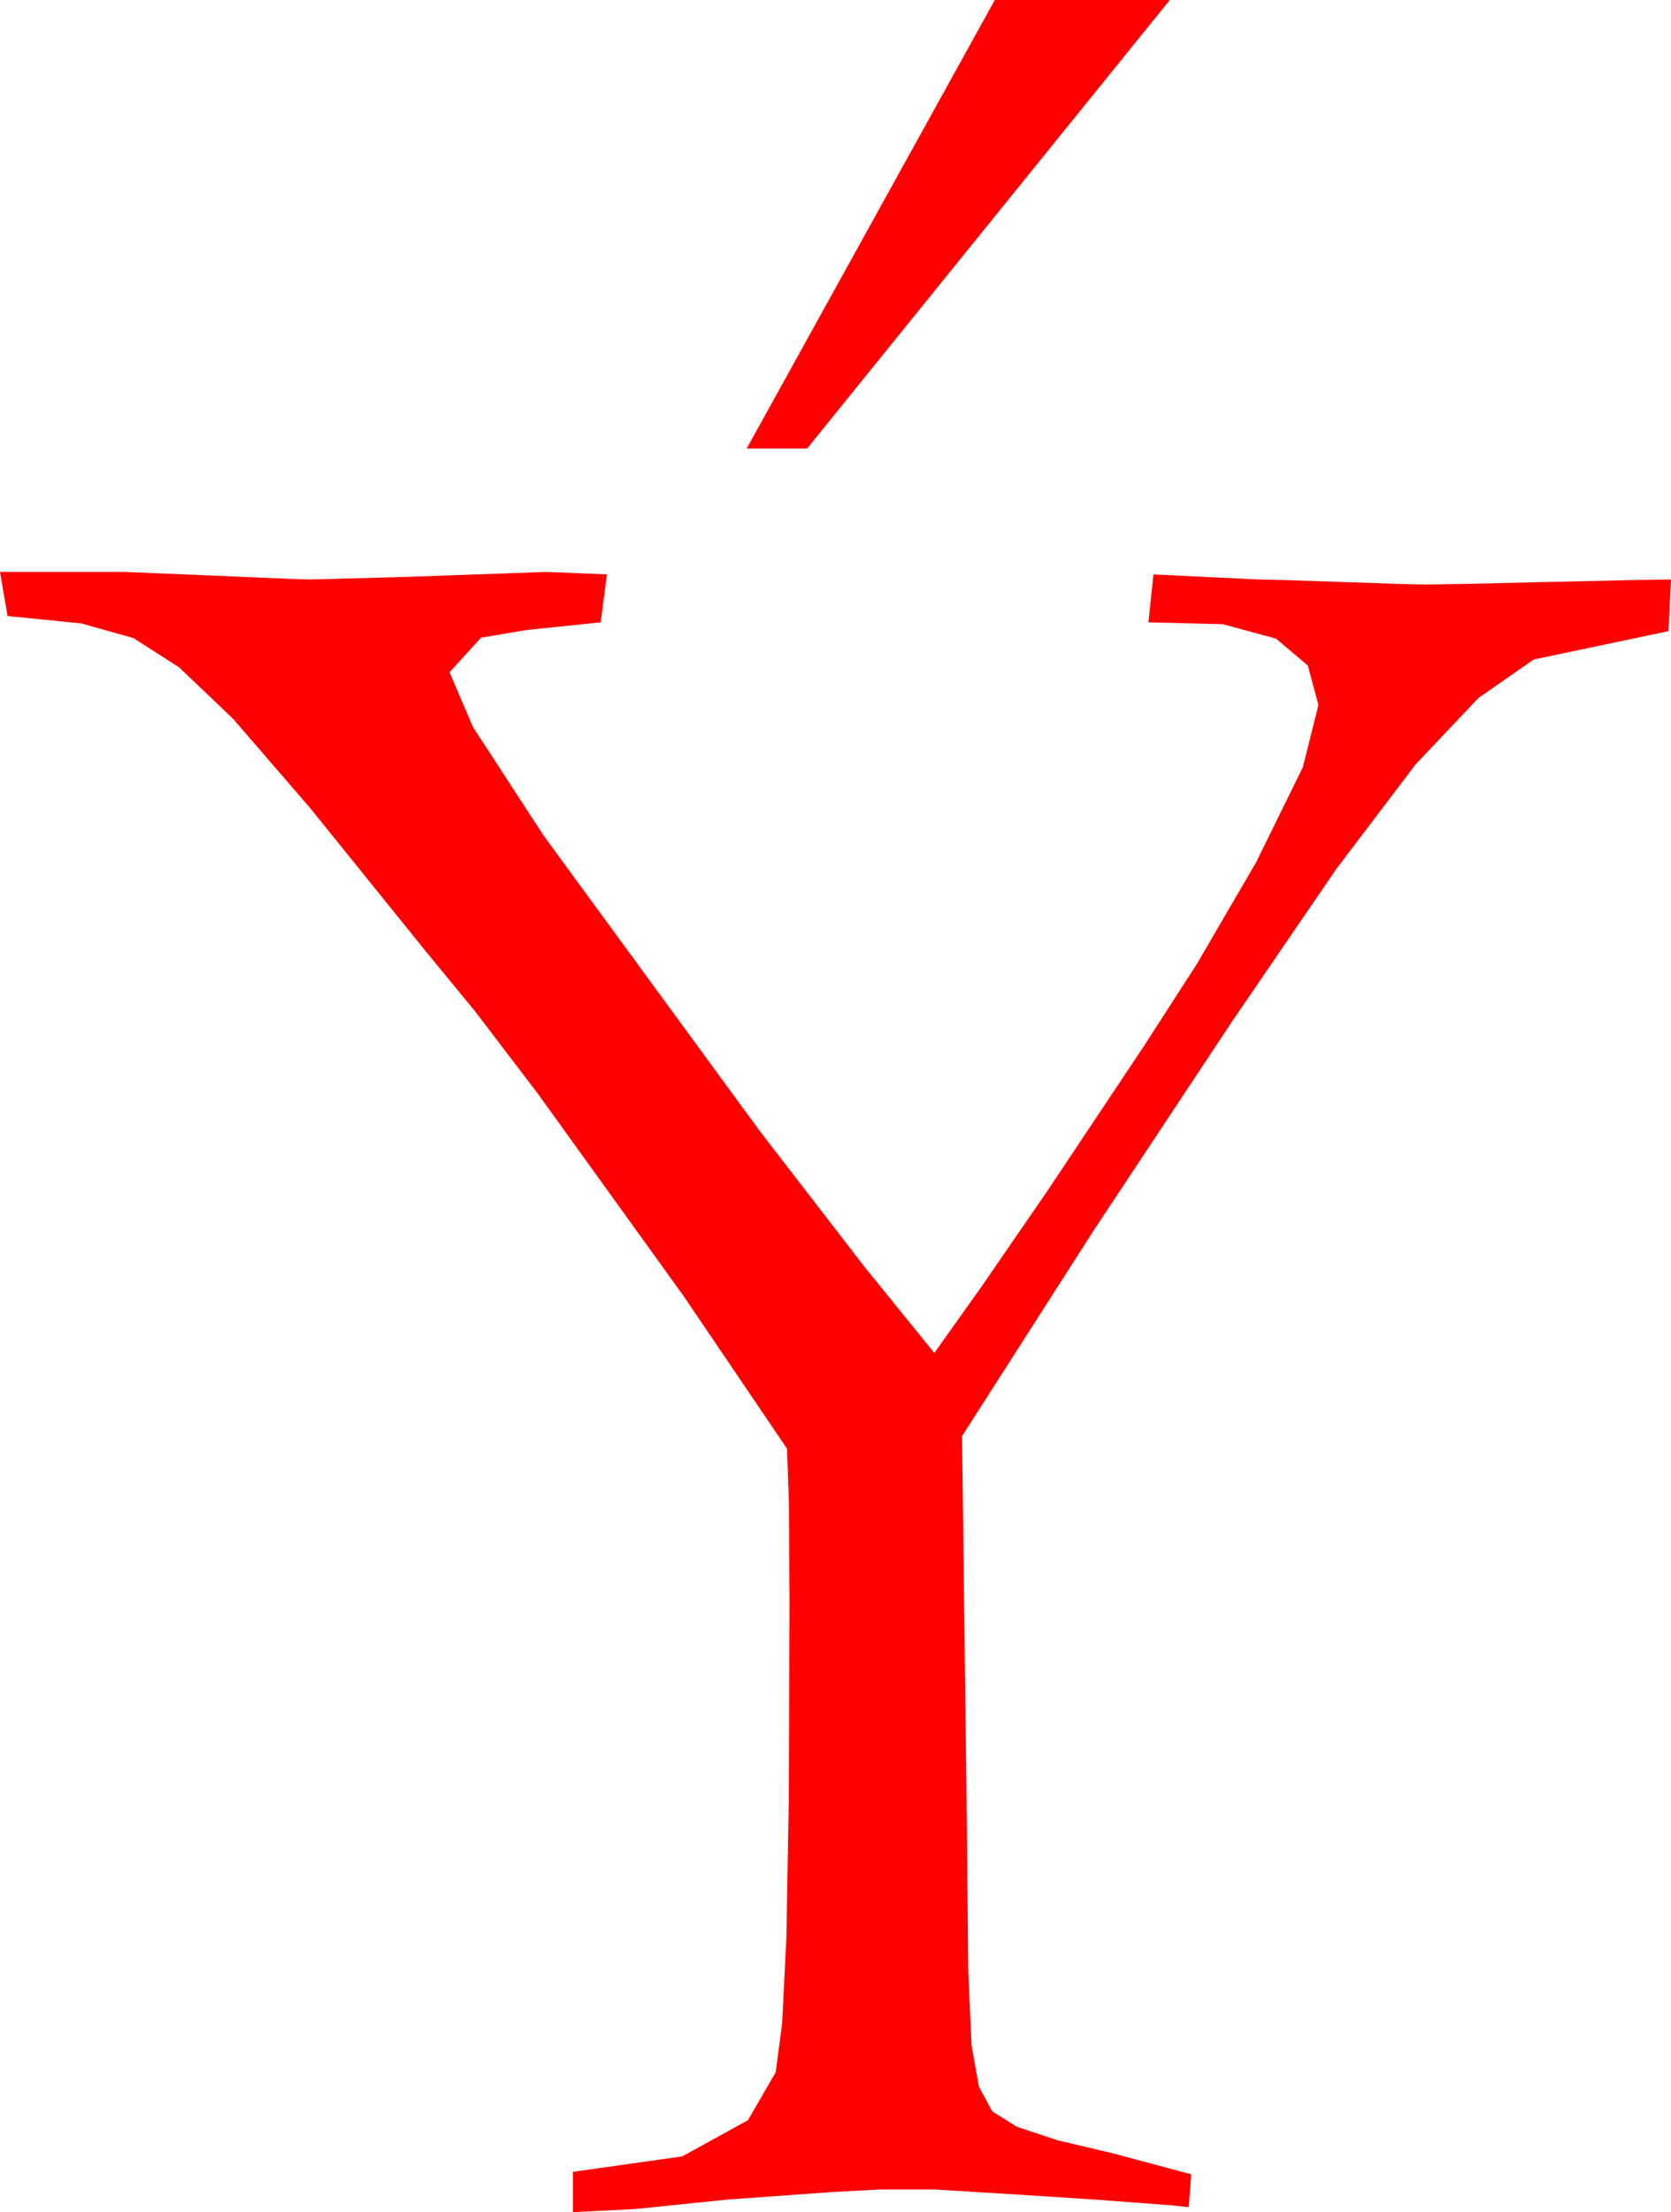 <?xml version="1.0" encoding="utf-8"?>
<!DOCTYPE svg PUBLIC "-//W3C//DTD SVG 1.1//EN" "http://www.w3.org/Graphics/SVG/1.1/DTD/svg11.dtd">
<svg width="38.877" height="51.445" xmlns="http://www.w3.org/2000/svg" xmlns:xlink="http://www.w3.org/1999/xlink" xmlns:xml="http://www.w3.org/XML/1998/namespace" version="1.1">
  <g>
    <g>
      <path style="fill:#FF0000;fill-opacity:1" d="M0,13.301L2.9,13.301 4.757,13.378 6.05,13.433 6.844,13.466 7.207,13.477 9.404,13.418 12.715,13.301 14.121,13.359 13.975,14.473 12.253,14.651 11.191,14.83 10.459,15.634 11.005,16.909 12.642,19.424 17.681,26.309 20.123,29.473 21.738,31.465 22.837,29.919 24.375,27.686 26.602,24.346 27.843,22.423 29.224,20.054 30.311,17.843 30.674,16.396 30.427,15.477 29.685,14.851 28.449,14.516 26.719,14.473 26.836,13.359 29.297,13.477 29.927,13.491 31.23,13.535 32.527,13.579 33.135,13.594 34.072,13.579 36.006,13.535 37.939,13.491 38.877,13.477 38.818,14.678 35.684,15.337 34.395,16.234 32.93,17.783 31.091,20.208 28.682,23.73 25.459,28.594 22.383,33.398 22.5,42.891 22.526,45.817 22.603,47.563 22.775,48.527 23.086,49.102 23.657,49.46 24.609,49.775 25.884,50.076 27.715,50.566 27.656,51.328 27.224,51.284 25.459,51.152 23.643,51.035 21.738,50.918 20.479,50.918 19.373,50.977 16.934,51.152 14.788,51.372 13.33,51.445 13.33,50.508 15.872,50.149 17.402,49.307 18.047,48.193 18.197,47.058 18.296,45.059 18.351,41.902 18.369,37.295 18.354,34.929 18.311,33.691 15.908,30.146 12.51,25.43 11.052,23.518 9.902,22.119 7.214,18.79 5.42,16.714 4.167,15.52 3.105,14.839 1.89,14.498 0.176,14.326 0,13.301z M23.145,0L27.217,0 18.779,10.43 17.373,10.43 23.145,0z" />
    </g>
  </g>
</svg>
